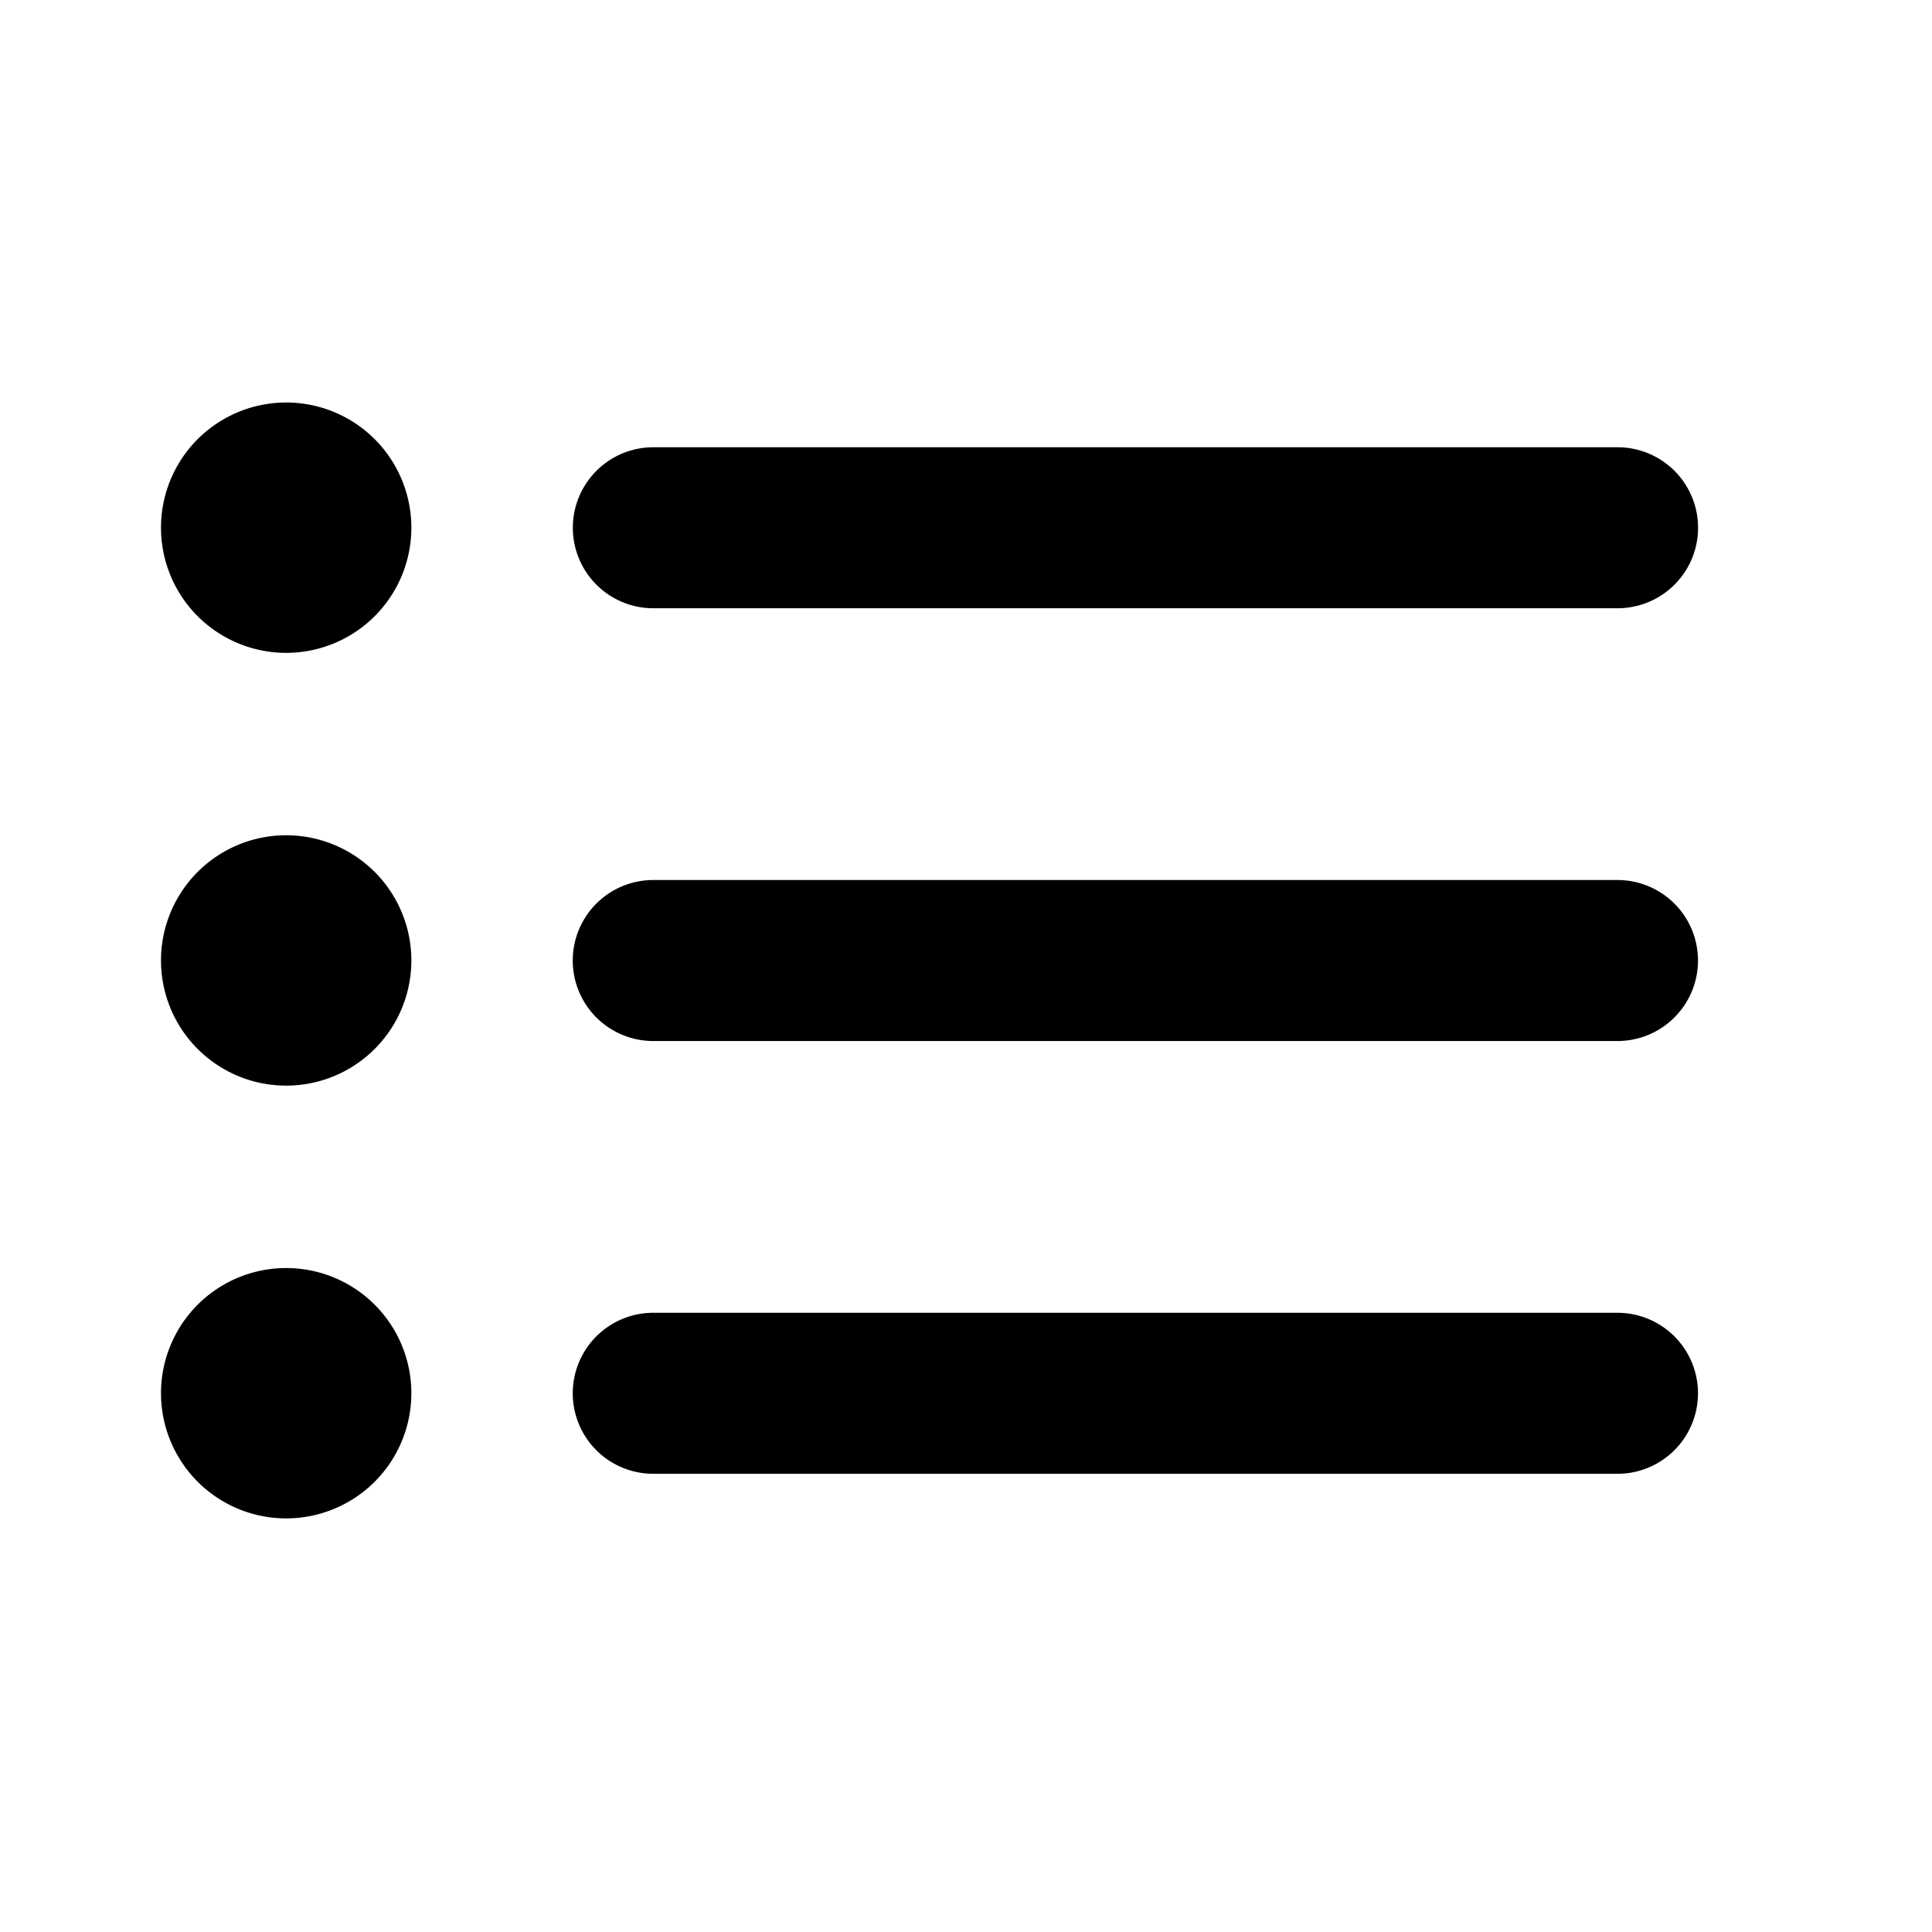 <svg id="view--list" xmlns="http://www.w3.org/2000/svg" viewBox="0 0 24 24"><path  d="M3.555 15.752a1.555 1.555 0 110 3.11 1.555 1.555 0 010-3.11zm16.538.556a1 1 0 110 2H8.115a1 1 0 010-2zM3.555 10.376a1.555 1.555 0 110 3.11 1.555 1.555 0 010-3.11zm16.538.556a1 1 0 110 2H8.115a1 1 0 010-2zM3.555 5a1.555 1.555 0 110 3.11 1.555 1.555 0 010-3.11zm16.539.556a1 1 0 110 2H8.116a1 1 0 110-2z"/></svg>